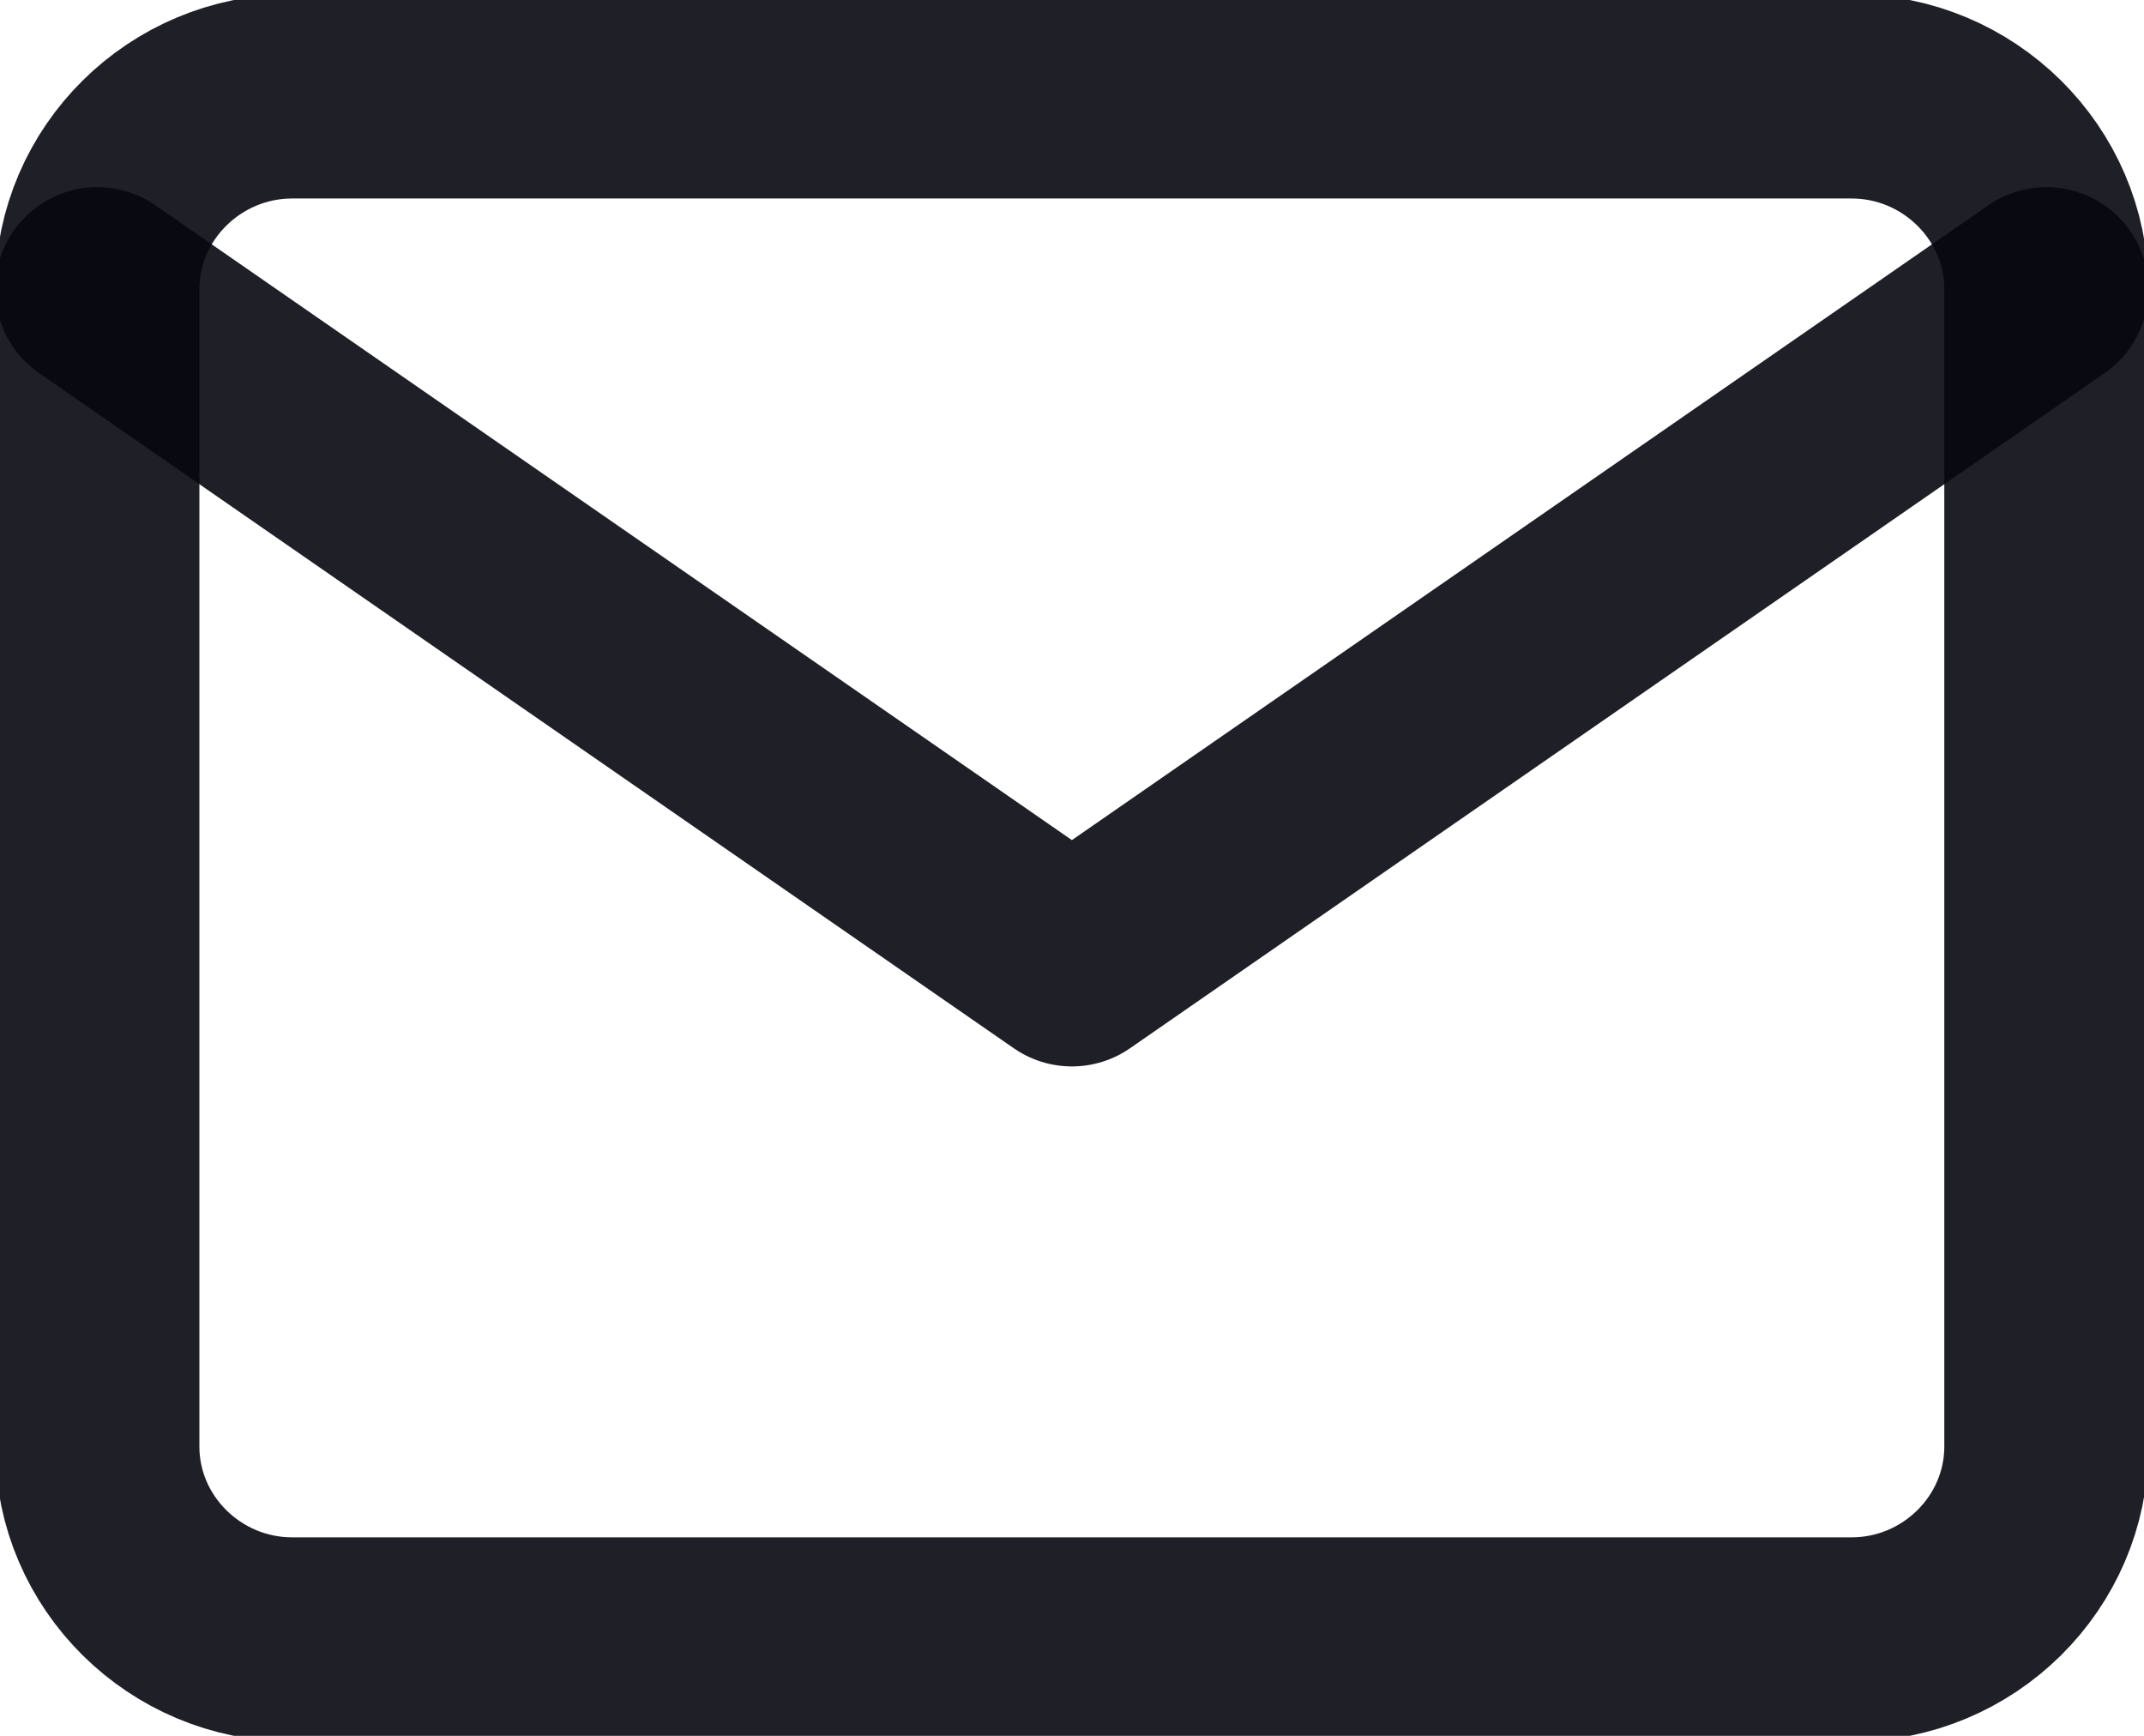 <svg width="21" height="17" viewBox="0 0 21 17" fill="none" xmlns="http://www.w3.org/2000/svg">
<g clip-path="url(#clip0_2397_806)">
<path fill-rule="evenodd" clip-rule="evenodd" d="M2.862 0.944H18.135C19.185 0.944 20.044 1.794 20.044 2.833V14.167C20.044 15.206 19.185 16.056 18.135 16.056H2.862C1.812 16.056 0.953 15.206 0.953 14.167V2.833C0.953 1.794 1.812 0.944 2.862 0.944Z" stroke="#070710" stroke-opacity="0.9" stroke-width="2" stroke-linecap="round" stroke-linejoin="round"/>
<path d="M20.044 2.833L10.499 9.444L0.953 2.833" stroke="#070710" stroke-opacity="0.9" stroke-width="2" stroke-linecap="round" stroke-linejoin="round"/>
</g>
<defs>
<clipPath id="clip0_2397_806">
<rect width="21" height="17" fill="white"/>
</clipPath>
</defs>
</svg>
